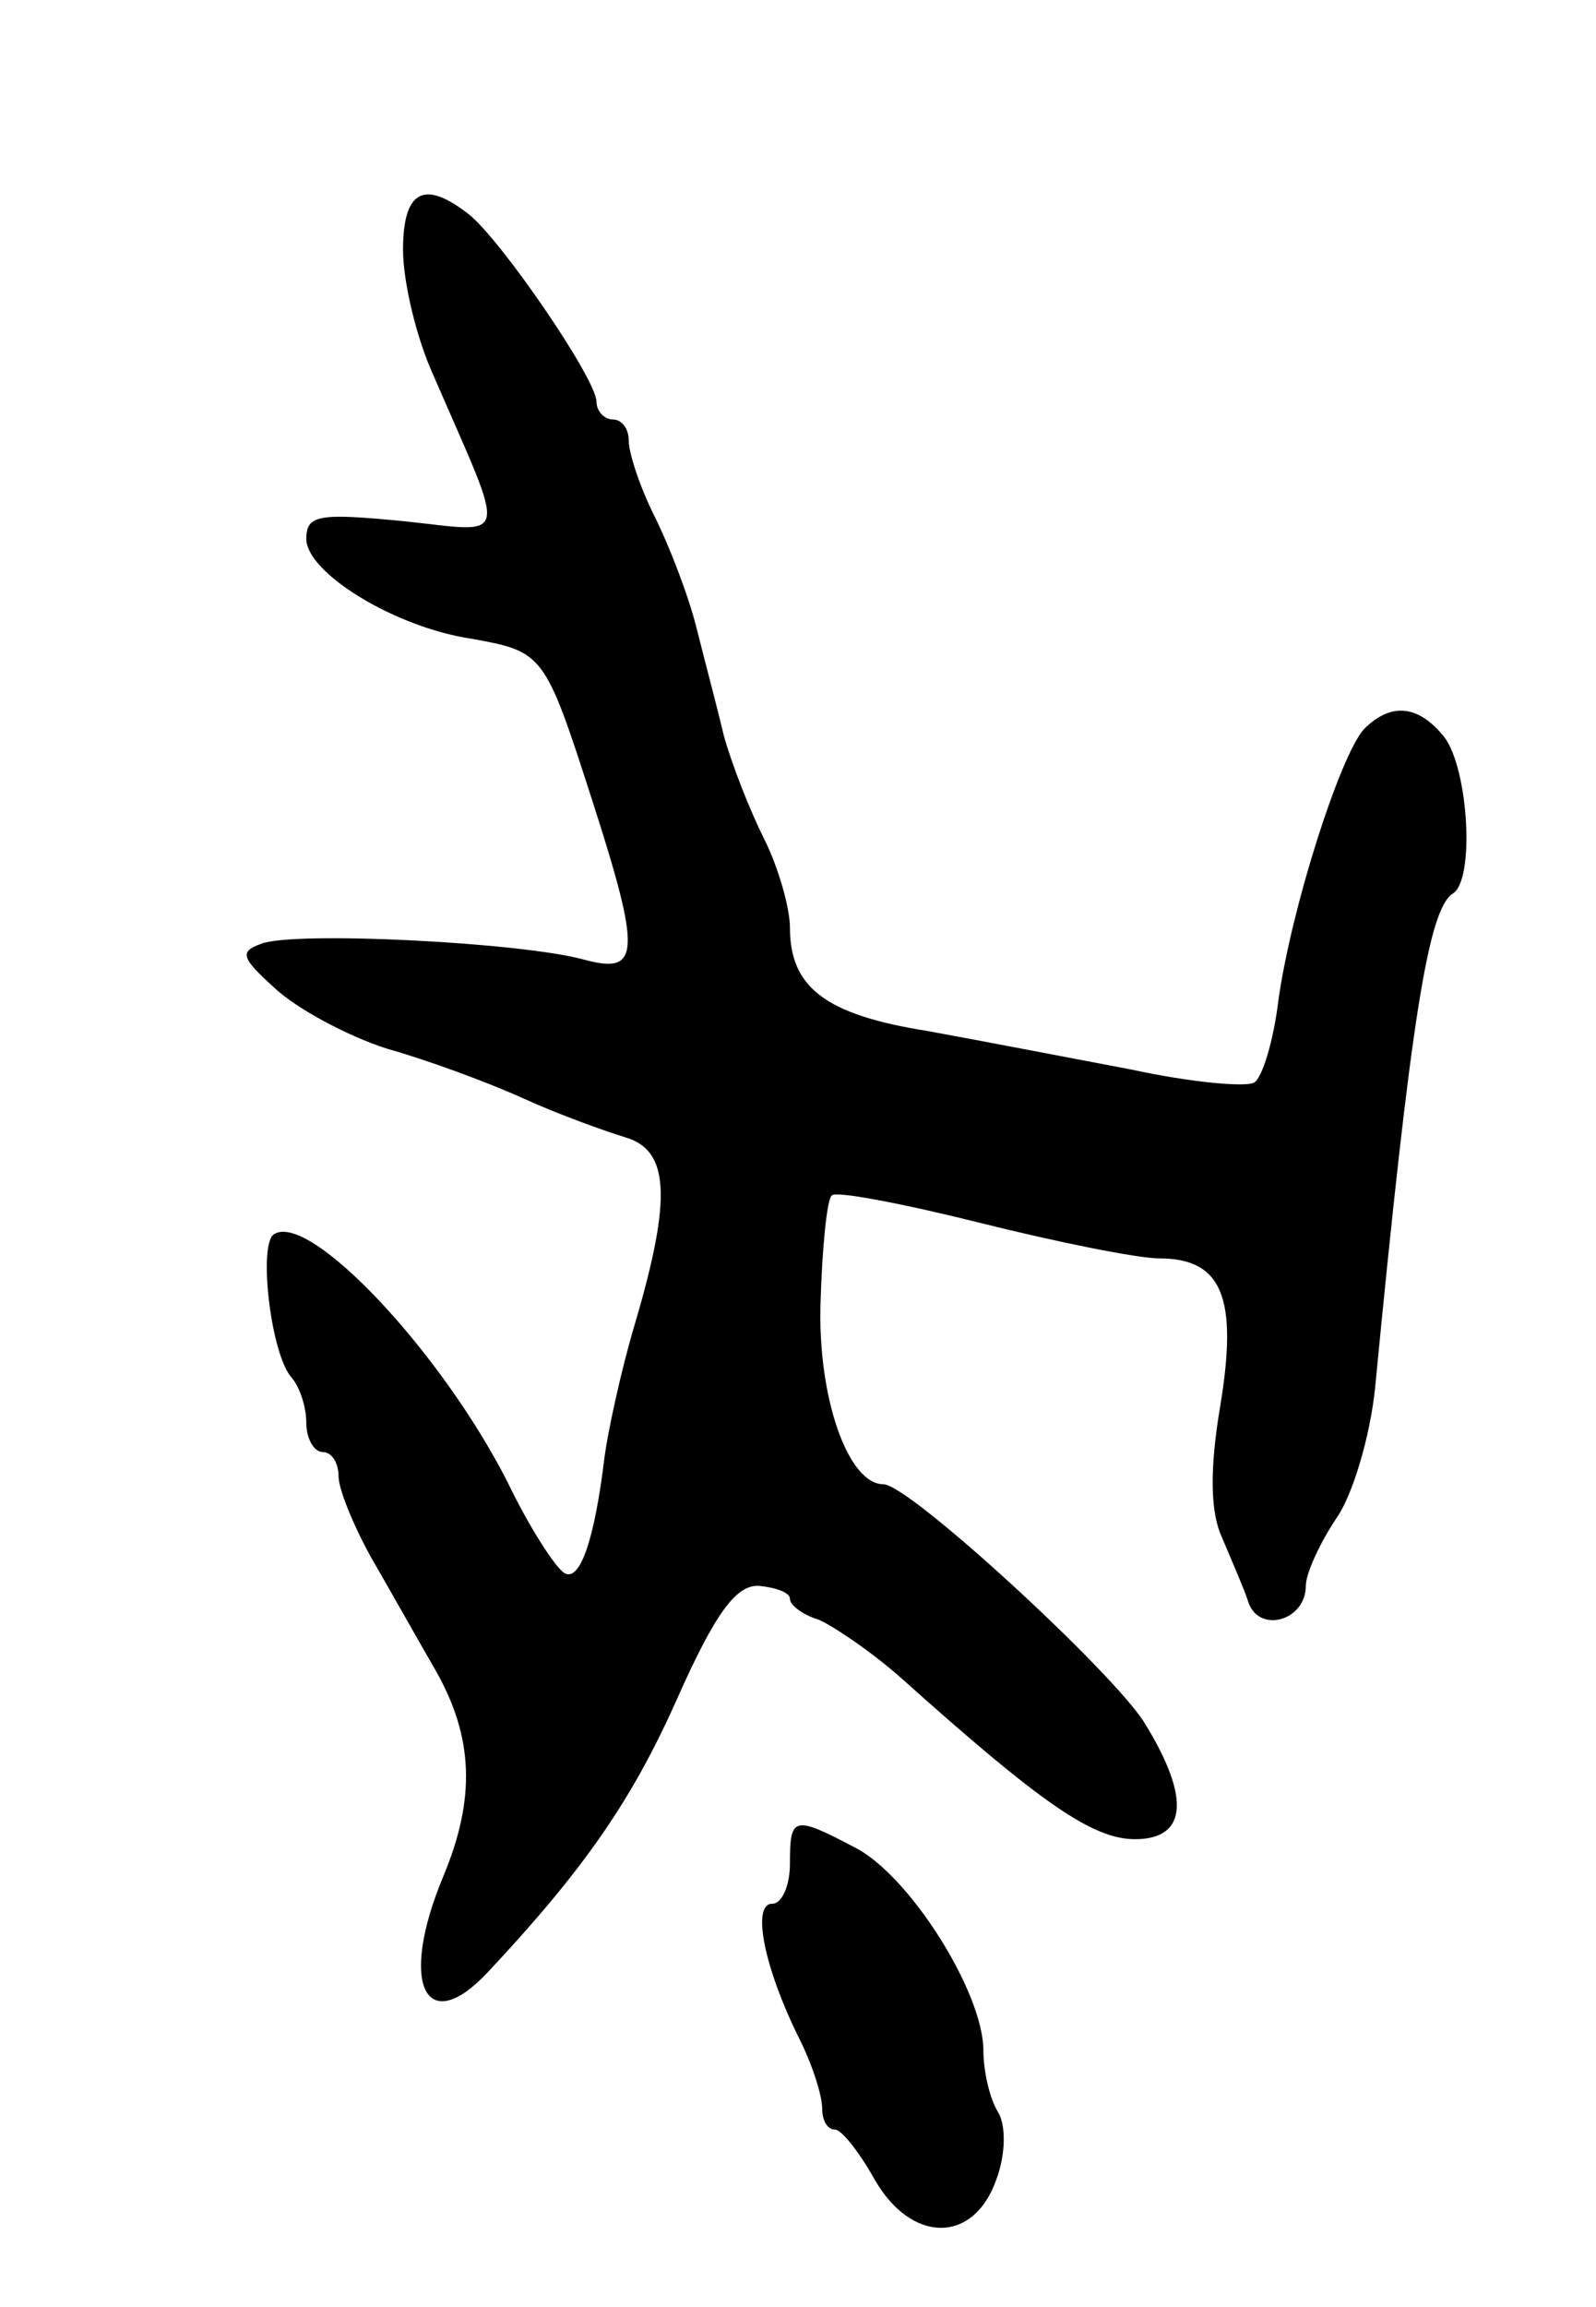 <svg version="1.0" xmlns="http://www.w3.org/2000/svg"
 width="99pt" height="143pt" viewBox="0 0 99 143"
 preserveAspectRatio="xMidYMid meet">
<g transform="translate(0,143) scale(0.1,-0.1)"
fill="#000000" stroke="none">
<path d="M250 1275 c0 -19 8 -54 19 -78 46 -106 48 -97 -19 -90 -52 5 -60 4
-60 -11 0 -21 55 -55 103 -62 44 -8 45 -9 74 -99 31 -96 30 -109 -4 -100 -39
11 -181 18 -201 10 -14 -5 -12 -9 9 -28 13 -12 44 -29 69 -37 25 -7 63 -21 85
-31 22 -10 50 -20 63 -24 27 -8 29 -37 6 -115 -9 -30 -17 -68 -19 -83 -6 -50
-15 -78 -25 -72 -6 4 -22 29 -35 56 -41 81 -123 168 -145 154 -10 -6 -2 -75
11 -89 5 -6 9 -18 9 -28 0 -10 5 -18 10 -18 6 0 10 -7 10 -15 0 -8 9 -30 20
-50 11 -19 29 -51 40 -70 24 -42 25 -80 5 -128 -28 -67 -11 -101 28 -59 59 63
89 106 117 169 24 54 37 71 51 70 10 -1 19 -4 19 -8 0 -4 8 -10 18 -13 9 -4
33 -20 52 -37 86 -77 118 -99 144 -99 32 0 35 25 6 72 -19 31 -146 148 -162
148 -22 0 -41 54 -39 113 1 34 4 64 7 66 2 3 44 -5 92 -17 48 -12 98 -22 111
-22 39 0 49 -24 38 -91 -7 -41 -6 -67 1 -82 5 -12 13 -30 16 -39 6 -21 36 -13
36 9 0 8 9 27 19 42 10 14 21 51 24 81 22 228 33 296 48 306 14 8 10 77 -5 97
-16 20 -33 22 -50 5 -15 -17 -45 -111 -53 -168 -3 -25 -10 -48 -15 -51 -5 -3
-39 0 -76 8 -37 7 -94 18 -127 24 -63 10 -85 27 -85 64 0 12 -7 37 -16 55 -9
18 -20 46 -25 64 -4 17 -12 47 -17 67 -5 20 -17 51 -26 69 -9 18 -16 39 -16
47 0 7 -4 13 -10 13 -5 0 -10 5 -10 11 0 14 -59 100 -79 116 -28 22 -41 15
-41 -22z"/>
<path d="M490 275 c0 -14 -5 -25 -11 -25 -13 0 -5 -40 17 -84 8 -16 14 -35 14
-43 0 -7 3 -13 8 -13 4 0 15 -14 24 -30 23 -41 62 -41 76 -1 6 16 6 34 1 42
-5 8 -9 25 -9 38 0 36 -46 109 -80 126 -38 20 -40 19 -40 -10z"/>
</g>
</svg>
